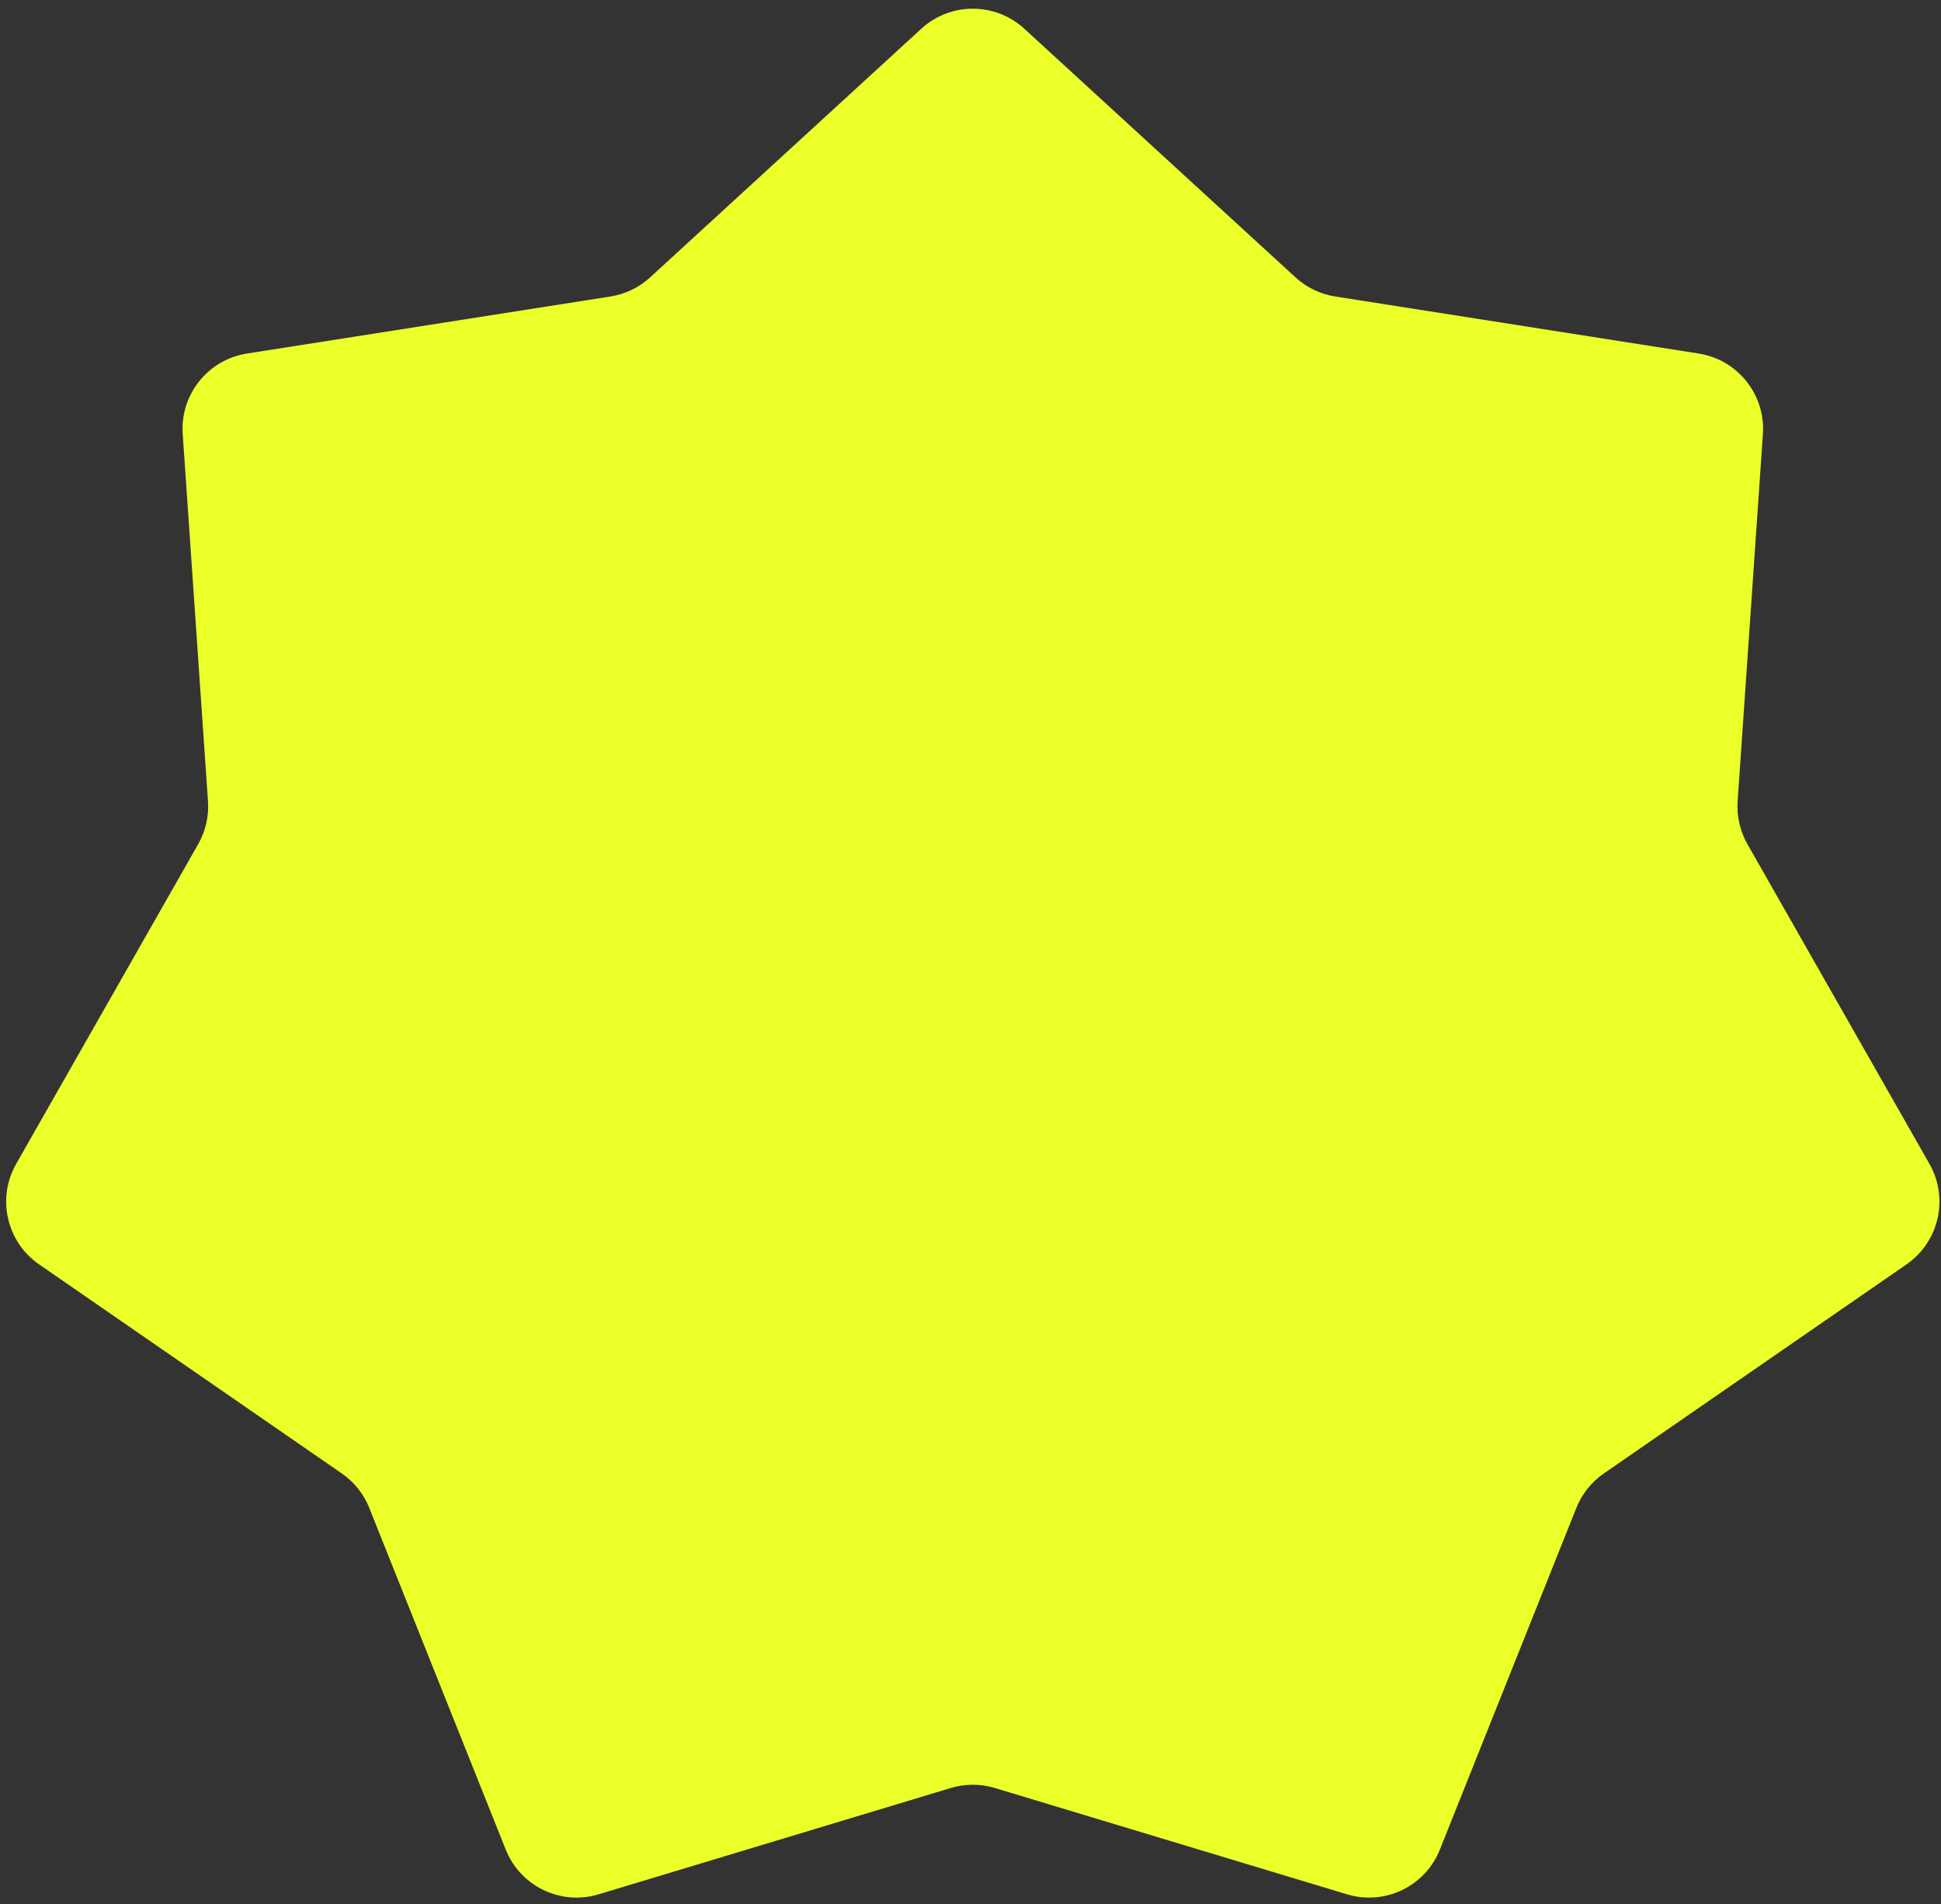 <svg width="105" height="103" viewBox="0 0 105 103" fill="none" xmlns="http://www.w3.org/2000/svg">
<rect x="0" y="0" width="105" height="103" fill="#333333" stroke="none"/>
<path d="M49.838 1.555C51.415 0.109 53.835 0.109 55.412 1.555L70.082 15.003C70.681 15.551 71.428 15.911 72.23 16.037L91.89 19.122C94.004 19.453 95.513 21.346 95.366 23.48L93.999 43.334C93.943 44.144 94.127 44.953 94.529 45.658L104.375 62.953C105.434 64.812 104.895 67.172 103.135 68.388L86.76 79.697C86.092 80.159 85.575 80.807 85.274 81.561L77.891 100.042C77.098 102.029 74.917 103.079 72.869 102.461L53.817 96.71C53.04 96.475 52.21 96.475 51.433 96.71L32.381 102.461C30.333 103.079 28.152 102.029 27.359 100.042L19.976 81.561C19.675 80.807 19.158 80.159 18.49 79.697L2.115 68.388C0.355 67.172 -0.184 64.812 0.875 62.953L10.721 45.658C11.123 44.953 11.307 44.144 11.251 43.334L9.884 23.48C9.737 21.346 11.246 19.453 13.36 19.122L33.02 16.037C33.822 15.911 34.569 15.551 35.168 15.003L49.838 1.555Z" fill="#EBFF29"/>
</svg>
